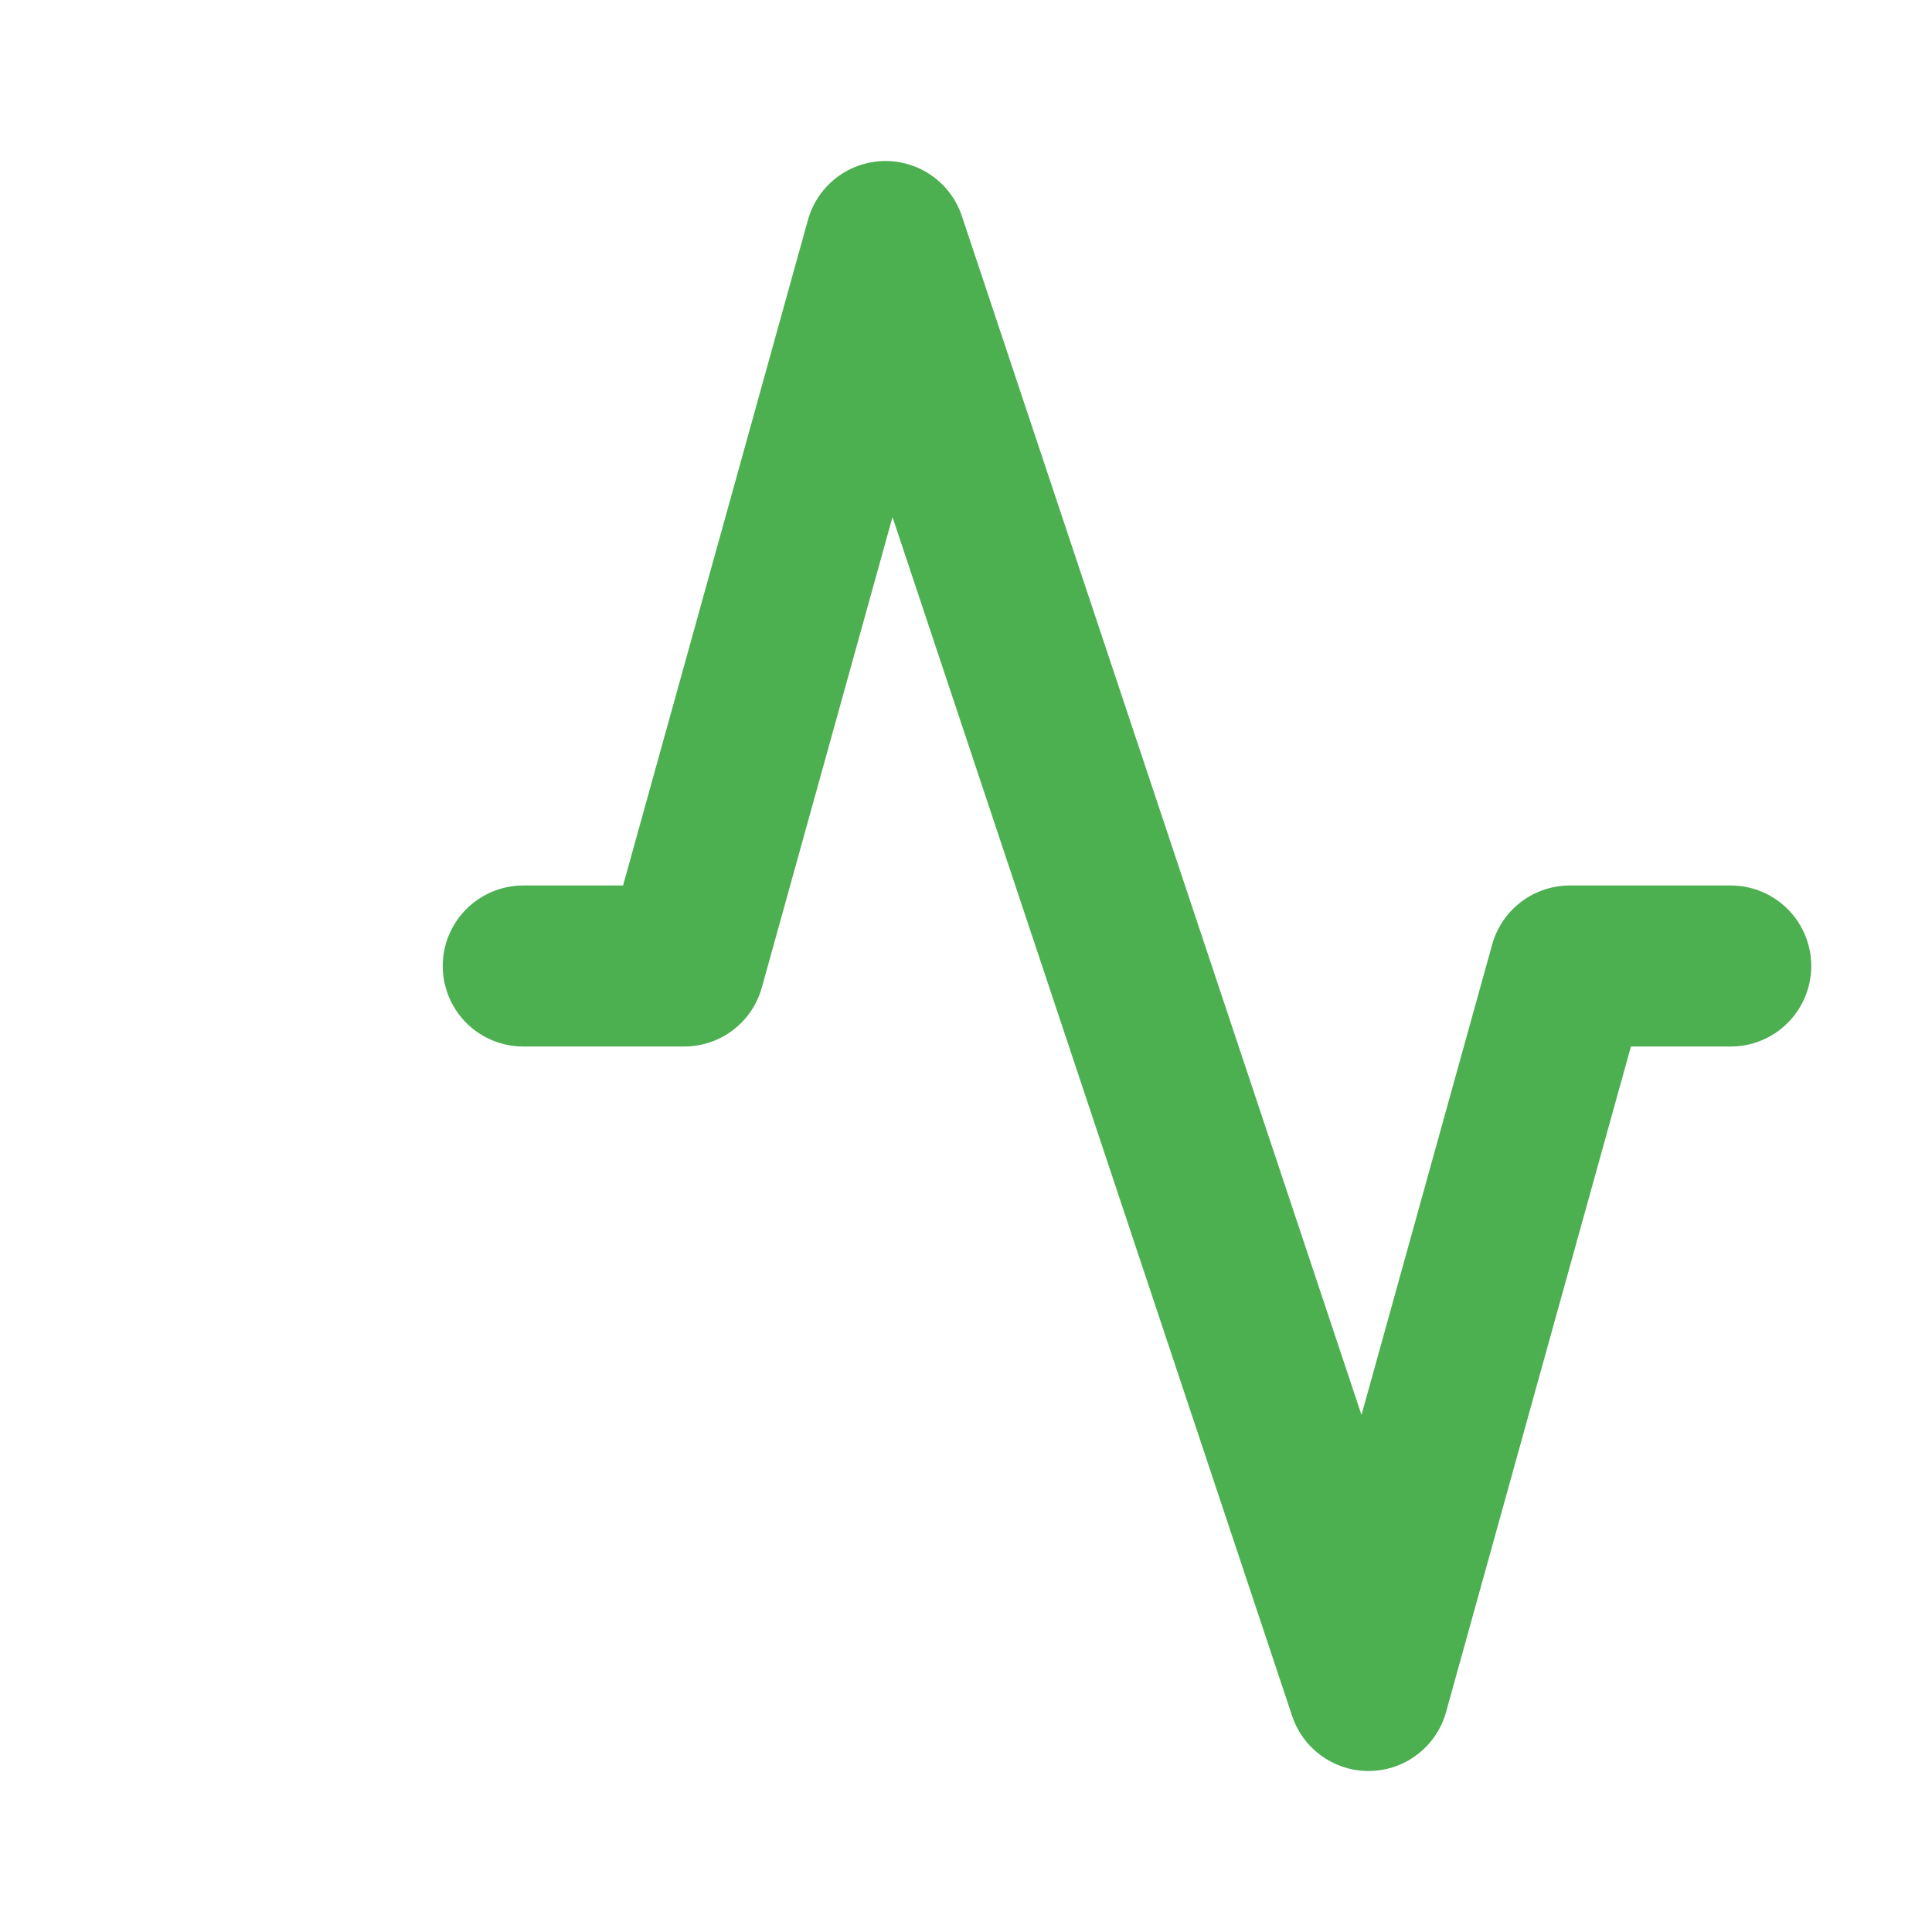 <svg width="24" height="24" viewBox="0 0 24 24" fill="none" xmlns="http://www.w3.org/2000/svg">
  <path d="M21.5 12H19.5L17 21L11 3L8.5 12H6.5" stroke="#4CAF50" stroke-width="2" stroke-linecap="round" stroke-linejoin="round"/>
</svg> 